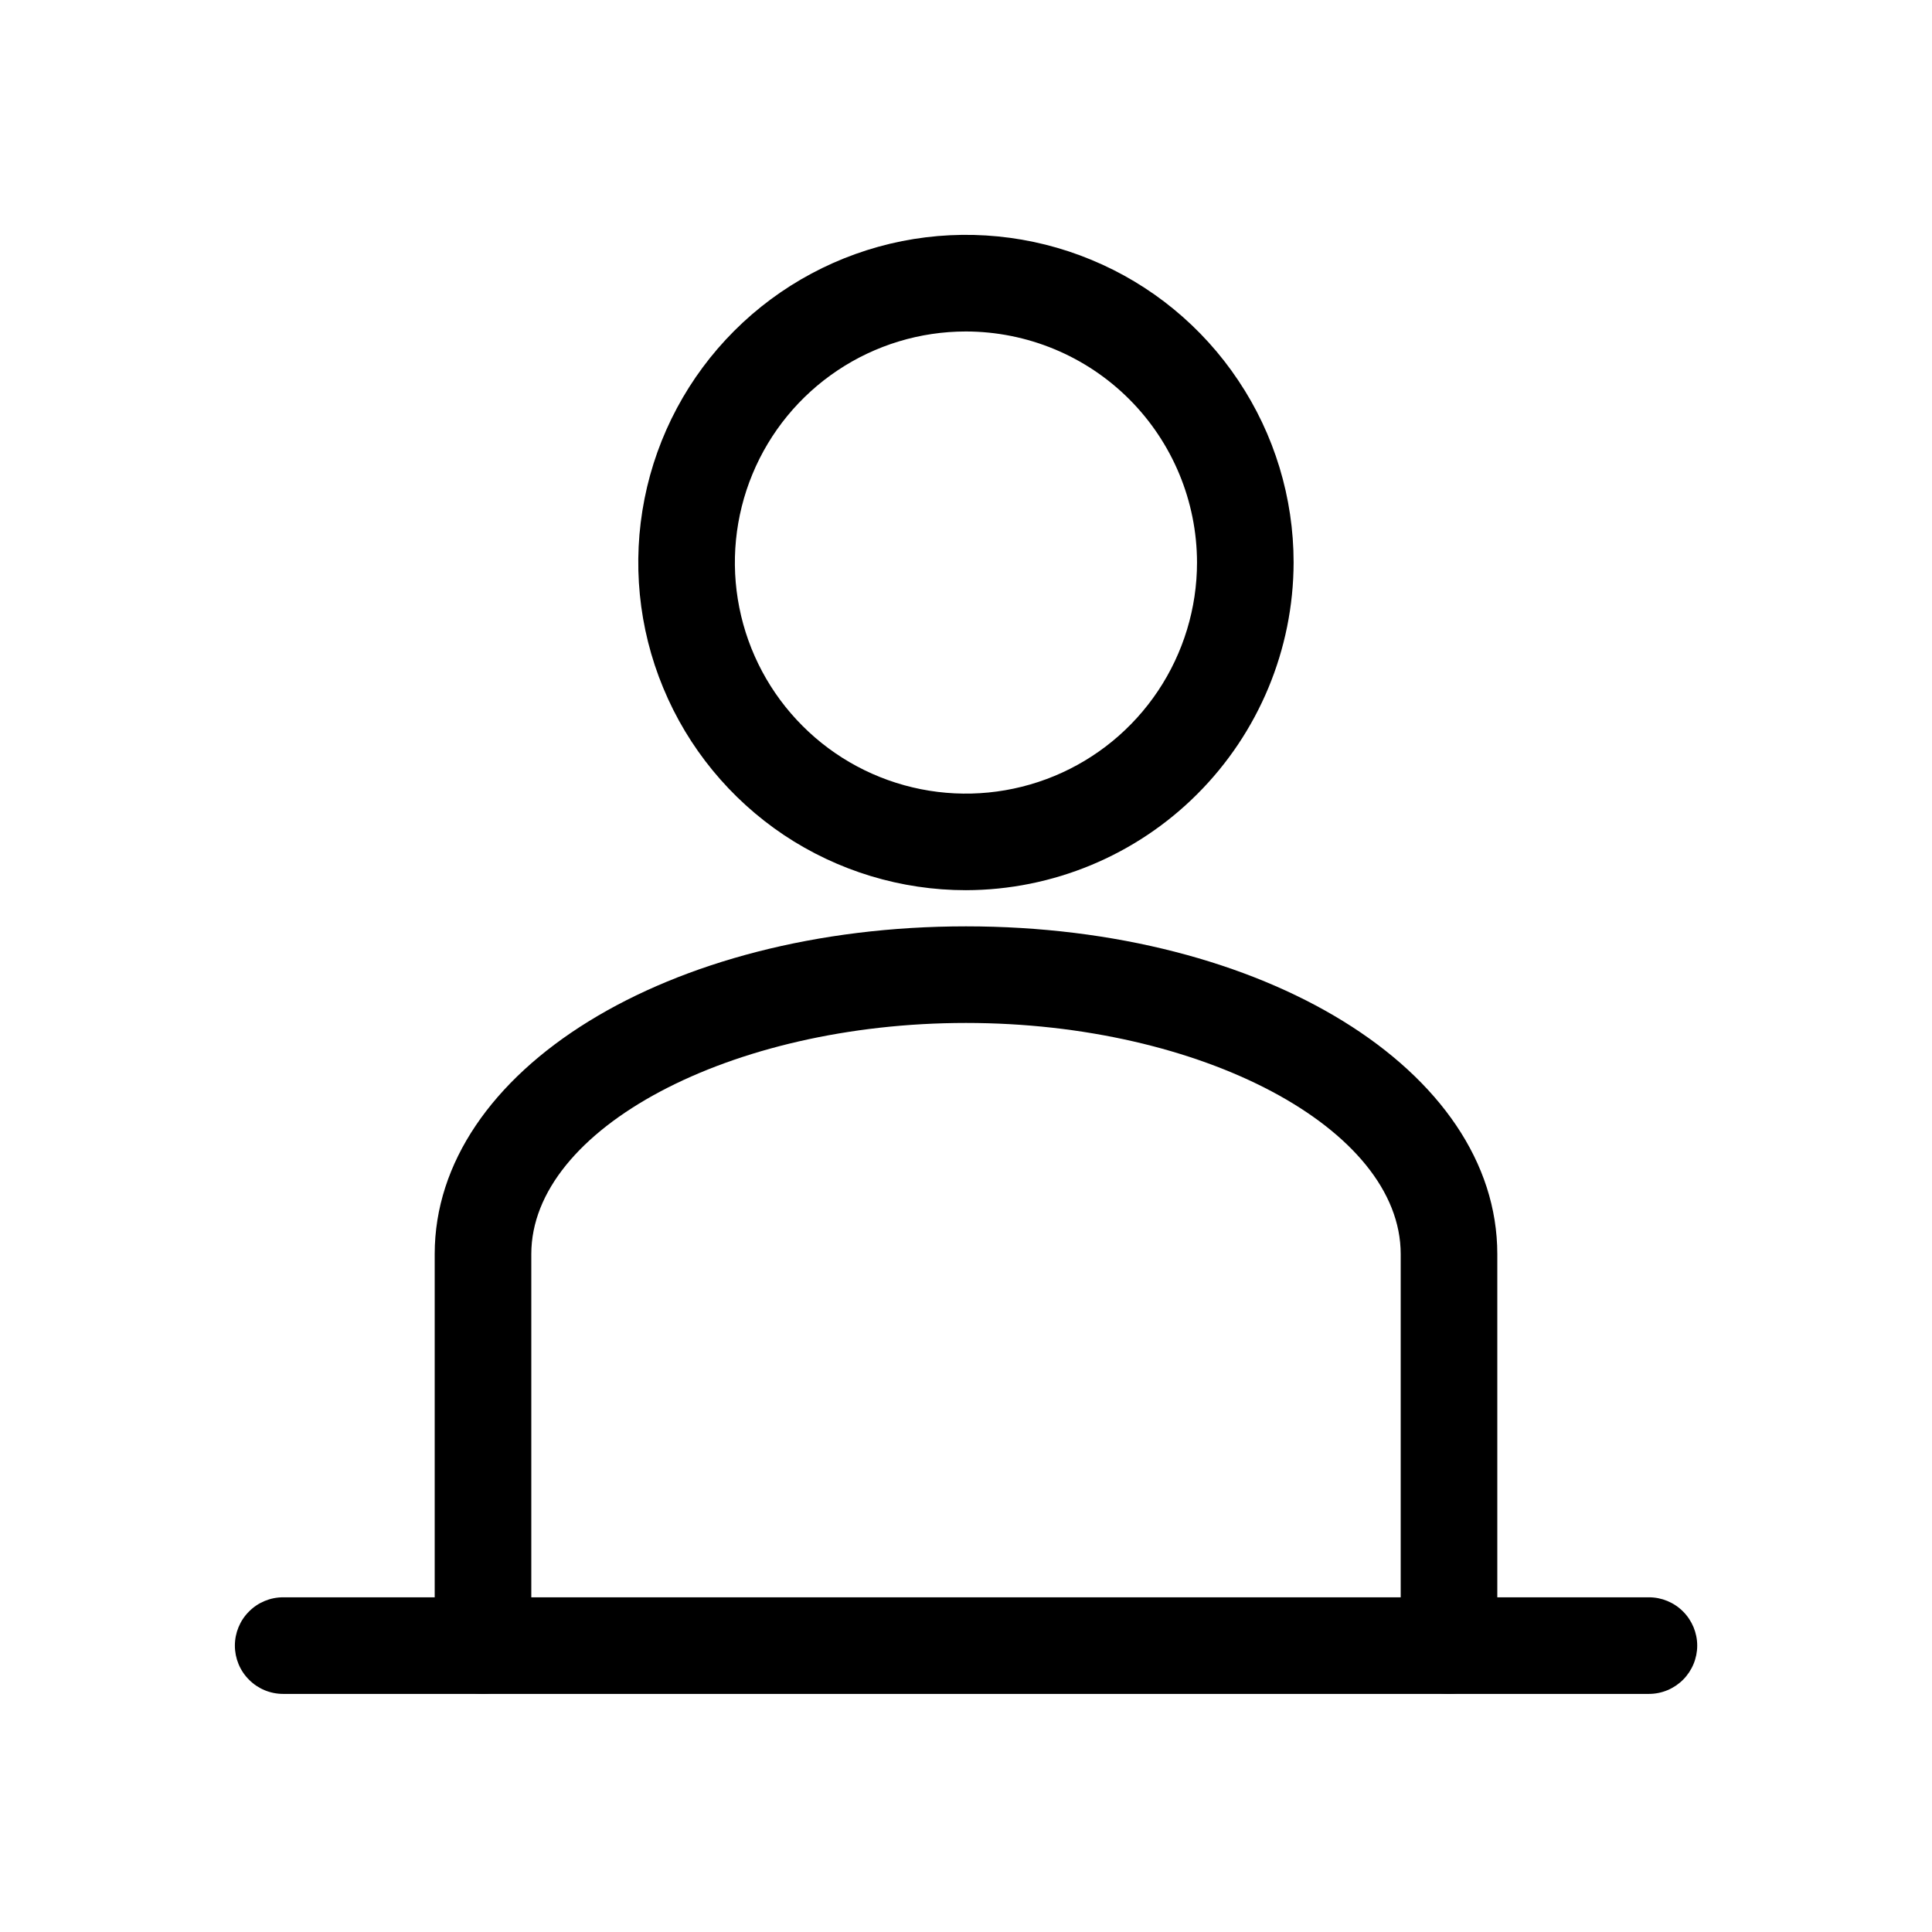 <svg width="21" height="21" viewBox="0 0 21 21" fill="none" xmlns="http://www.w3.org/2000/svg">
<path d="M17.923 18.412H3.078C2.938 18.412 2.805 18.357 2.707 18.258C2.608 18.16 2.553 18.026 2.553 17.887C2.553 17.748 2.608 17.614 2.707 17.516C2.805 17.417 2.938 17.362 3.078 17.362H17.923C18.062 17.362 18.195 17.417 18.294 17.516C18.392 17.614 18.448 17.748 18.448 17.887C18.448 18.026 18.392 18.16 18.294 18.258C18.195 18.357 18.062 18.412 17.923 18.412Z" fill="black"/>
<path d="M10.499 9.676C9.795 9.676 9.106 9.467 8.52 9.076C7.935 8.684 7.478 8.128 7.209 7.477C6.939 6.827 6.869 6.11 7.006 5.42C7.143 4.729 7.483 4.094 7.981 3.596C8.479 3.098 9.113 2.759 9.804 2.621C10.495 2.484 11.211 2.554 11.862 2.824C12.513 3.093 13.069 3.55 13.46 4.136C13.852 4.721 14.061 5.41 14.061 6.114C14.059 7.058 13.682 7.963 13.015 8.63C12.348 9.298 11.443 9.674 10.499 9.676ZM10.499 3.603C10.002 3.603 9.517 3.75 9.104 4.026C8.691 4.302 8.369 4.694 8.179 5.153C7.989 5.612 7.939 6.117 8.036 6.604C8.133 7.092 8.372 7.539 8.723 7.89C9.074 8.242 9.522 8.481 10.009 8.578C10.496 8.675 11.001 8.625 11.46 8.435C11.919 8.245 12.311 7.923 12.587 7.51C12.863 7.097 13.011 6.611 13.011 6.114C13.01 5.448 12.745 4.81 12.274 4.339C11.803 3.868 11.165 3.604 10.499 3.603Z" fill="black"/>
<path d="M15.75 18.412C15.61 18.412 15.477 18.356 15.378 18.258C15.28 18.159 15.225 18.026 15.225 17.887V13.631C15.225 12.266 13.061 11.119 10.5 11.119C7.939 11.119 5.775 12.269 5.775 13.631V17.887C5.775 18.026 5.719 18.159 5.621 18.258C5.522 18.356 5.389 18.412 5.25 18.412C5.11 18.412 4.977 18.356 4.878 18.258C4.78 18.159 4.725 18.026 4.725 17.887V13.631C4.725 11.636 7.261 10.069 10.5 10.069C13.738 10.069 16.275 11.634 16.275 13.631V17.887C16.275 18.026 16.219 18.159 16.121 18.258C16.022 18.356 15.889 18.412 15.75 18.412Z" fill="black"/>
</svg>
